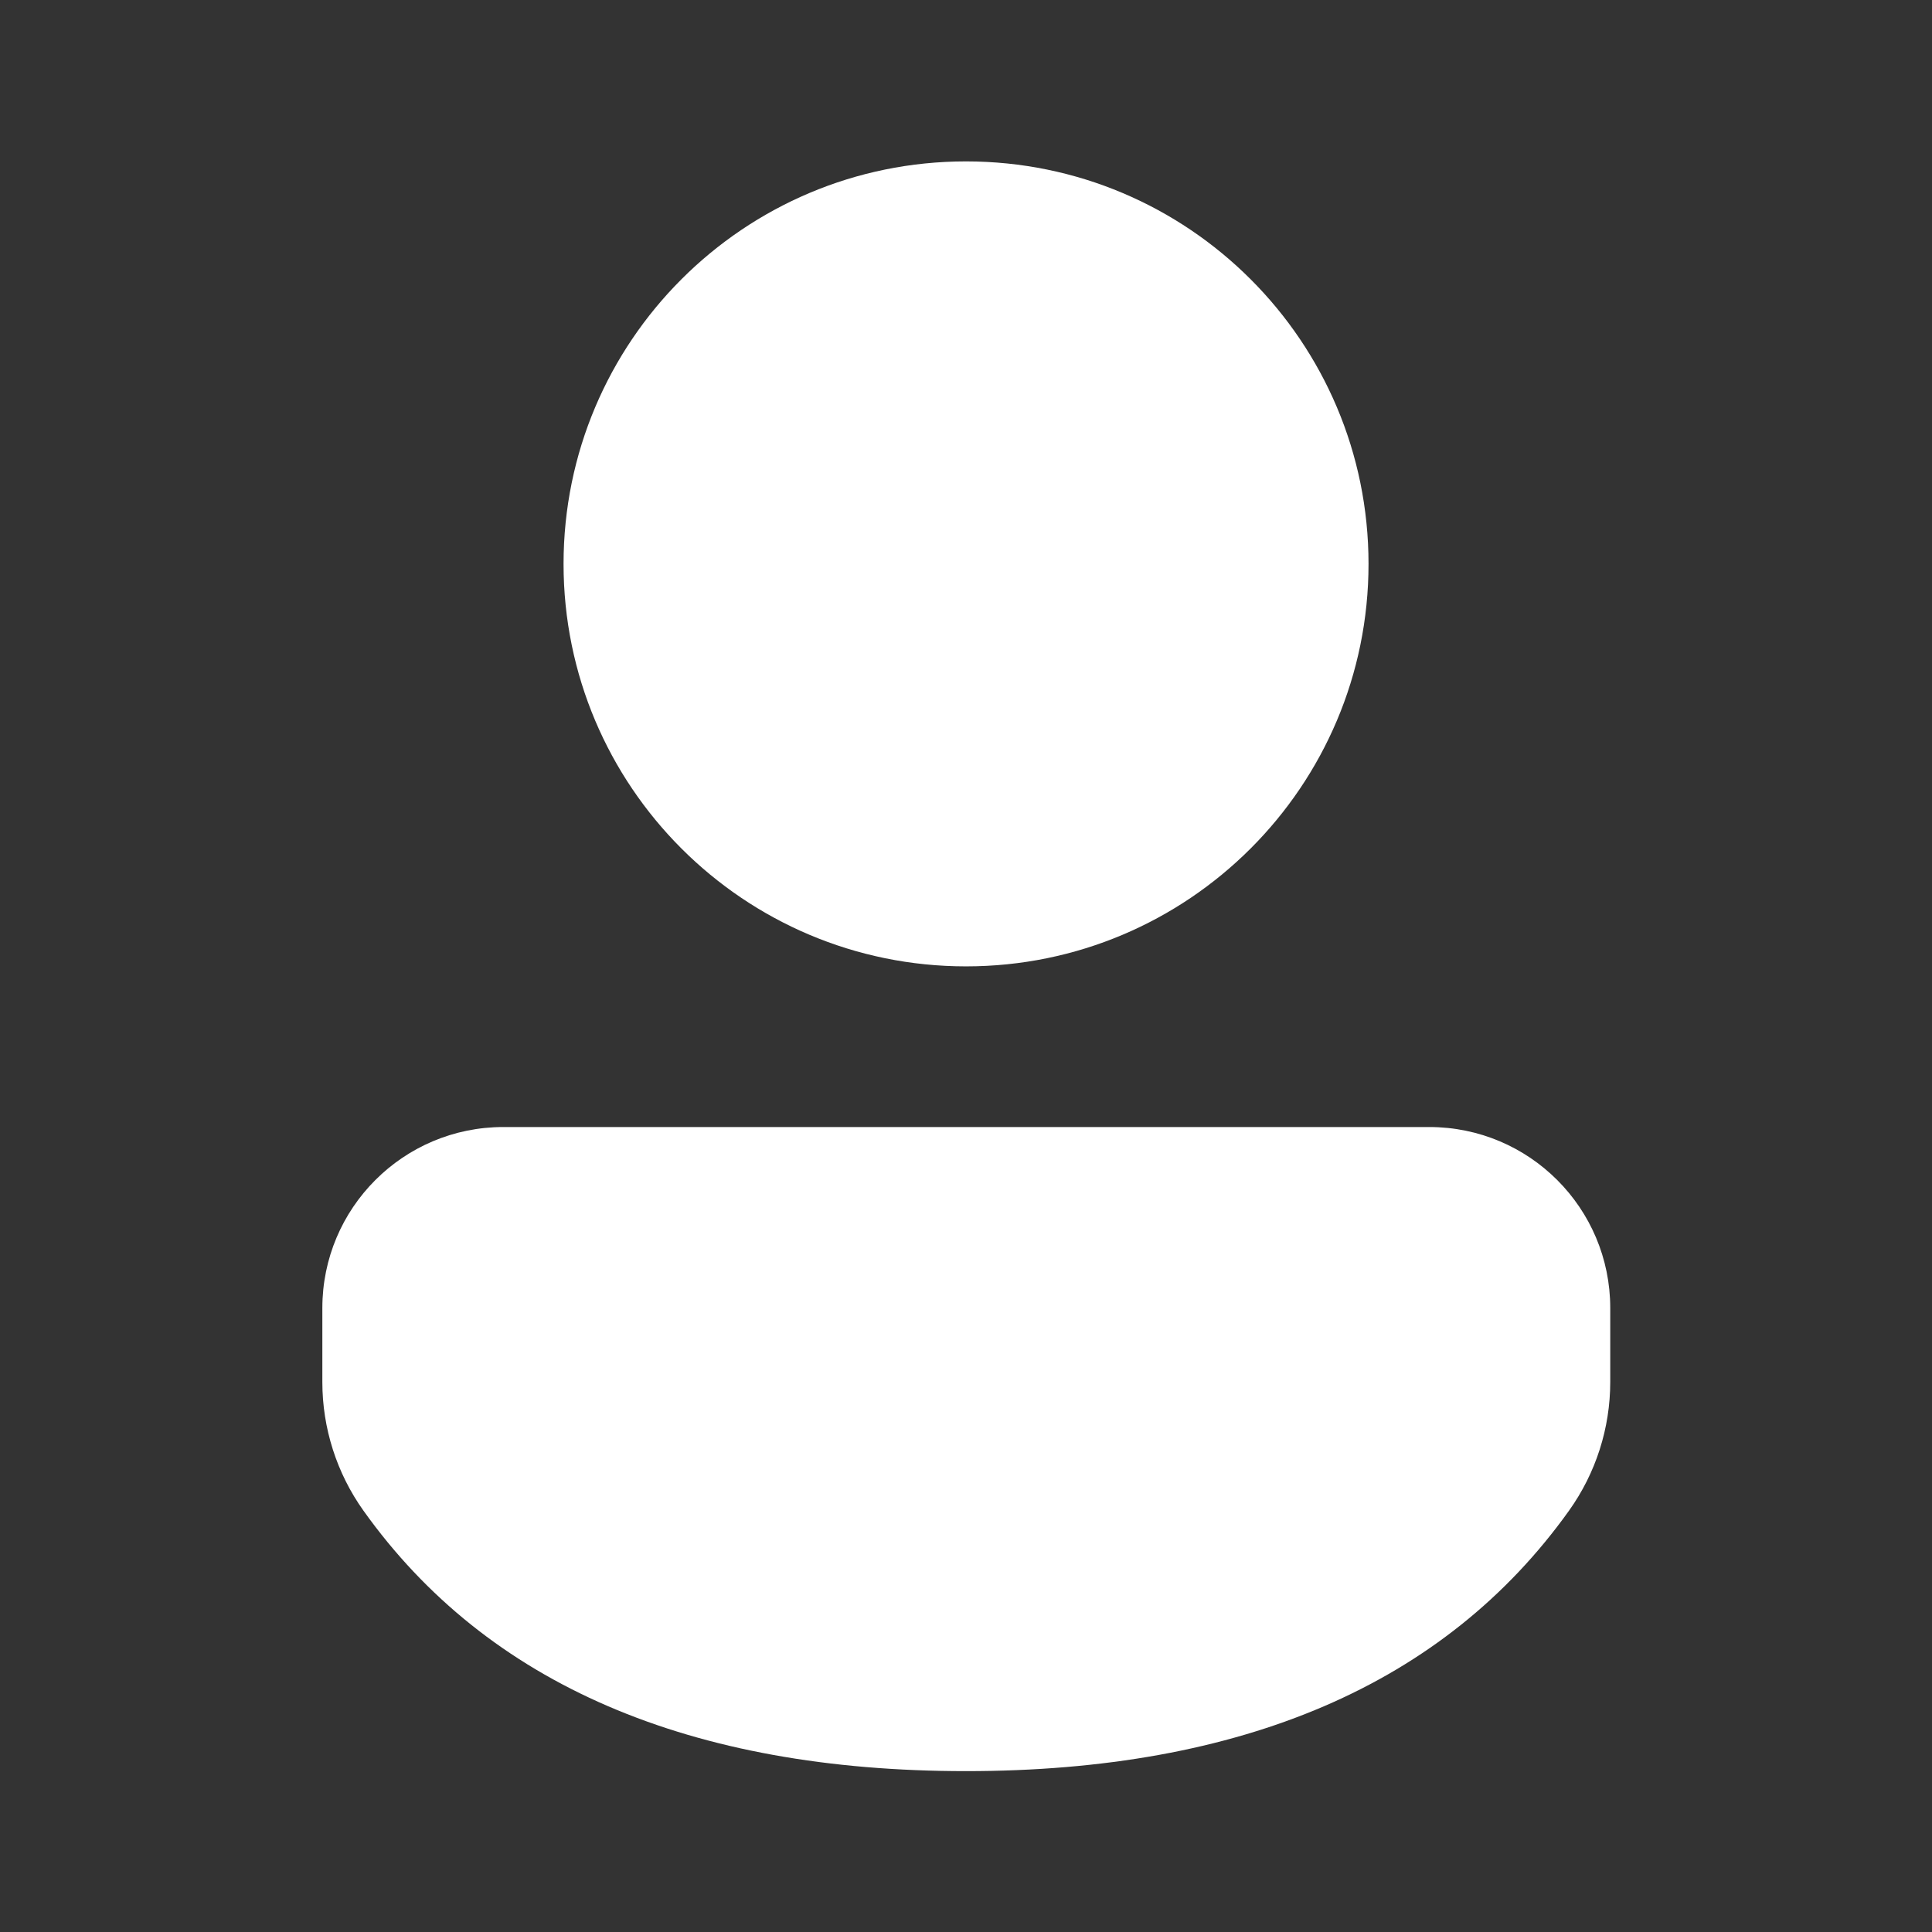 <svg width="26" height="26" viewBox="0 0 26 26" fill="none" xmlns="http://www.w3.org/2000/svg">
<rect x="0" y="0" width="26" height="26" fill="#333333" stroke="none"/>
<path d="M19.234 15.167C20.58 15.167 21.67 16.258 21.67 17.603V18.598C21.67 19.219 21.476 19.825 21.115 20.33C19.44 22.674 16.706 23.835 13 23.835C9.294 23.835 6.561 22.673 4.89 20.328C4.531 19.824 4.338 19.219 4.338 18.6V17.603C4.338 16.258 5.428 15.167 6.774 15.167H19.234ZM13 2.172C15.992 2.172 18.417 4.597 18.417 7.589C18.417 10.58 15.992 13.005 13 13.005C10.009 13.005 7.584 10.58 7.584 7.589C7.584 4.597 10.009 2.172 13 2.172Z" fill="white"/>
</svg>
